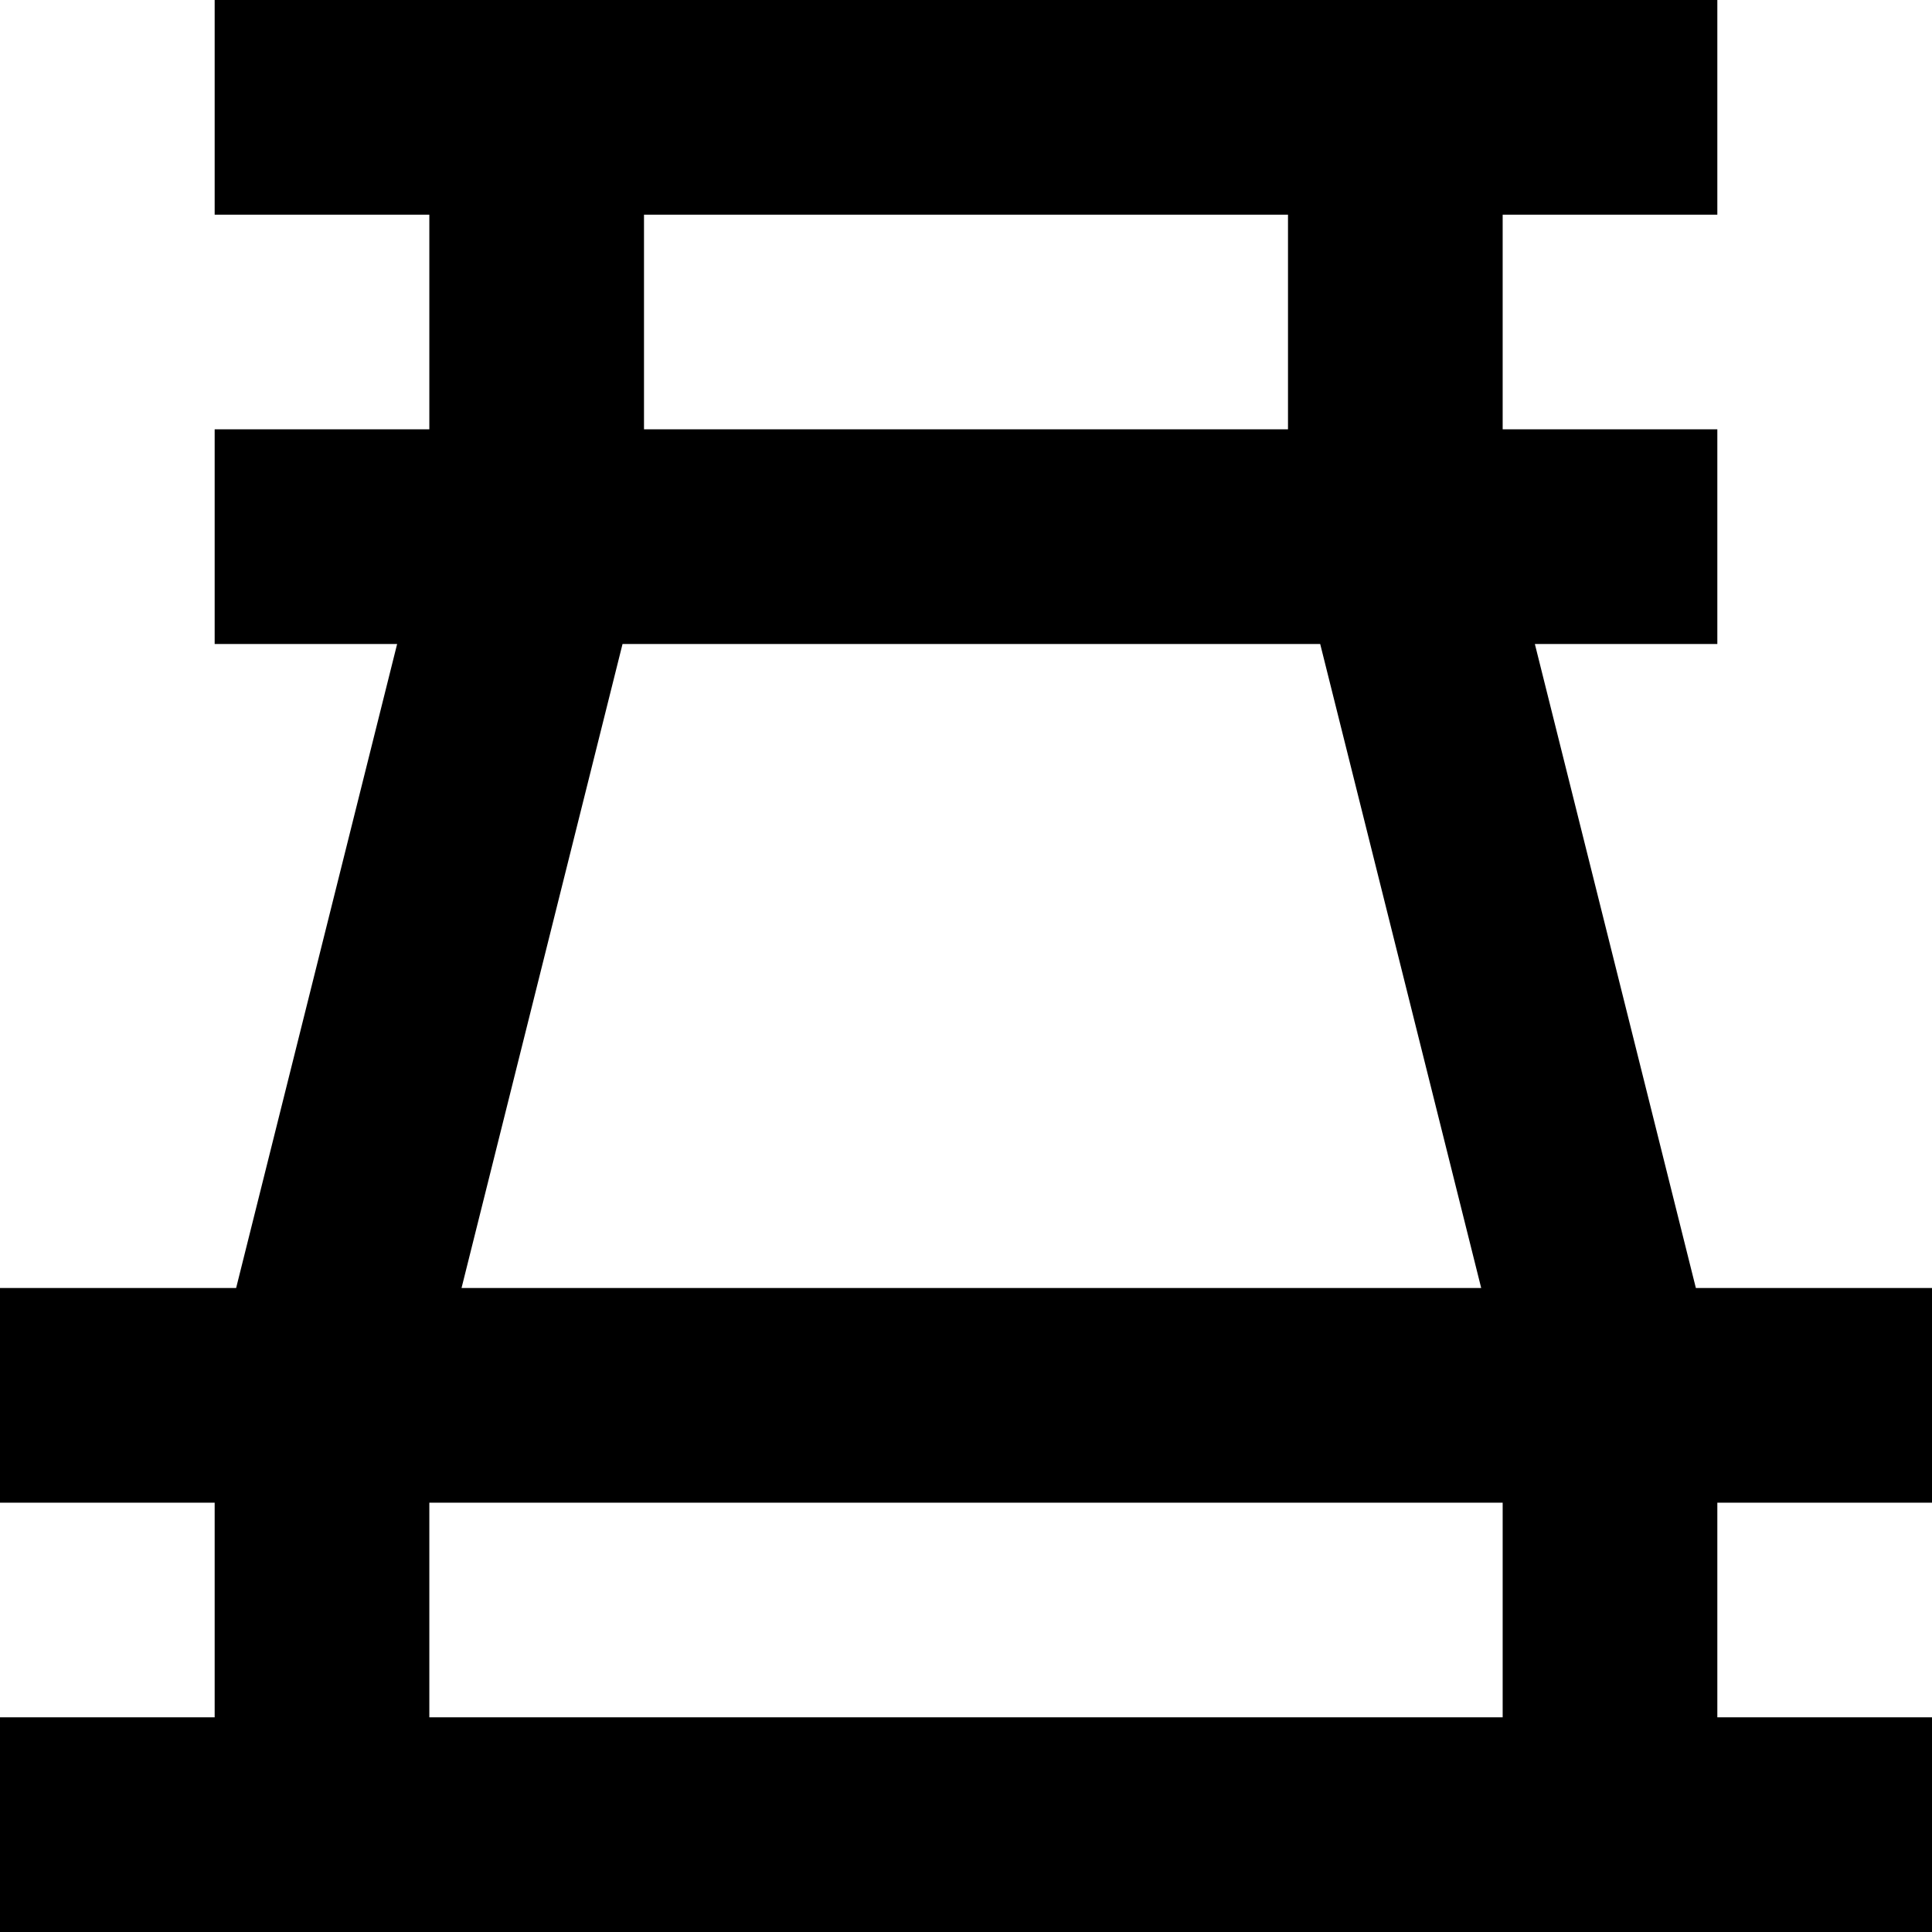 <?xml version="1.0" encoding="utf-8"?>
<!-- Generator: Adobe Illustrator 21.0.0, SVG Export Plug-In . SVG Version: 6.00 Build 0)  -->
<!DOCTYPE svg PUBLIC "-//W3C//DTD SVG 1.1//EN" "http://www.w3.org/Graphics/SVG/1.1/DTD/svg11.dtd">
<svg version="1.1" xmlns="http://www.w3.org/2000/svg" xmlns:xlink="http://www.w3.org/1999/xlink" x="0px" y="0px"
	 viewBox="0 0 18 18" enable-background="new 0 0 18 18" xml:space="preserve">
<g id="Layer_1">
	<path d="M14.3,6H16V4h-2V2h2V0h-2h-2H6H4H2v2h2v2H2v2h1.7l-1.5,6H0v2h2l0,2H0v2h2h2h10h2h2v-2h-2v-2h2v-2h-2.2L14.3,6z M6,2h6v2H6
		L6,2z M5.8,6h6.5l1.5,6H4.3L5.8,6z M14,16H4v-2h10V16z"/>
</g>
<g id="Layer_2" display="none">
	<line display="inline" fill="none" stroke="#ED1C24" stroke-width="2" stroke-miterlimit="10" x1="2" y1="1" x2="16" y2="1"/>
	<line display="inline" fill="none" stroke="#ED1C24" stroke-width="2" stroke-miterlimit="10" x1="2" y1="5" x2="16" y2="5"/>
	<line display="inline" fill="none" stroke="#ED1C24" stroke-width="2" stroke-miterlimit="10" x1="0" y1="13" x2="18" y2="13"/>
	<line display="inline" fill="none" stroke="#ED1C24" stroke-width="2" stroke-miterlimit="10" x1="0" y1="17" x2="18" y2="17"/>
	<polyline display="inline" fill="none" stroke="#ED1C24" stroke-width="2" stroke-miterlimit="10" points="5,0 5,5 3,13 3,18 	"/>
	<polyline display="inline" fill="none" stroke="#ED1C24" stroke-width="2" stroke-miterlimit="10" points="13,0 13,5 15,13 15,18 	
		"/>
</g>
</svg>
